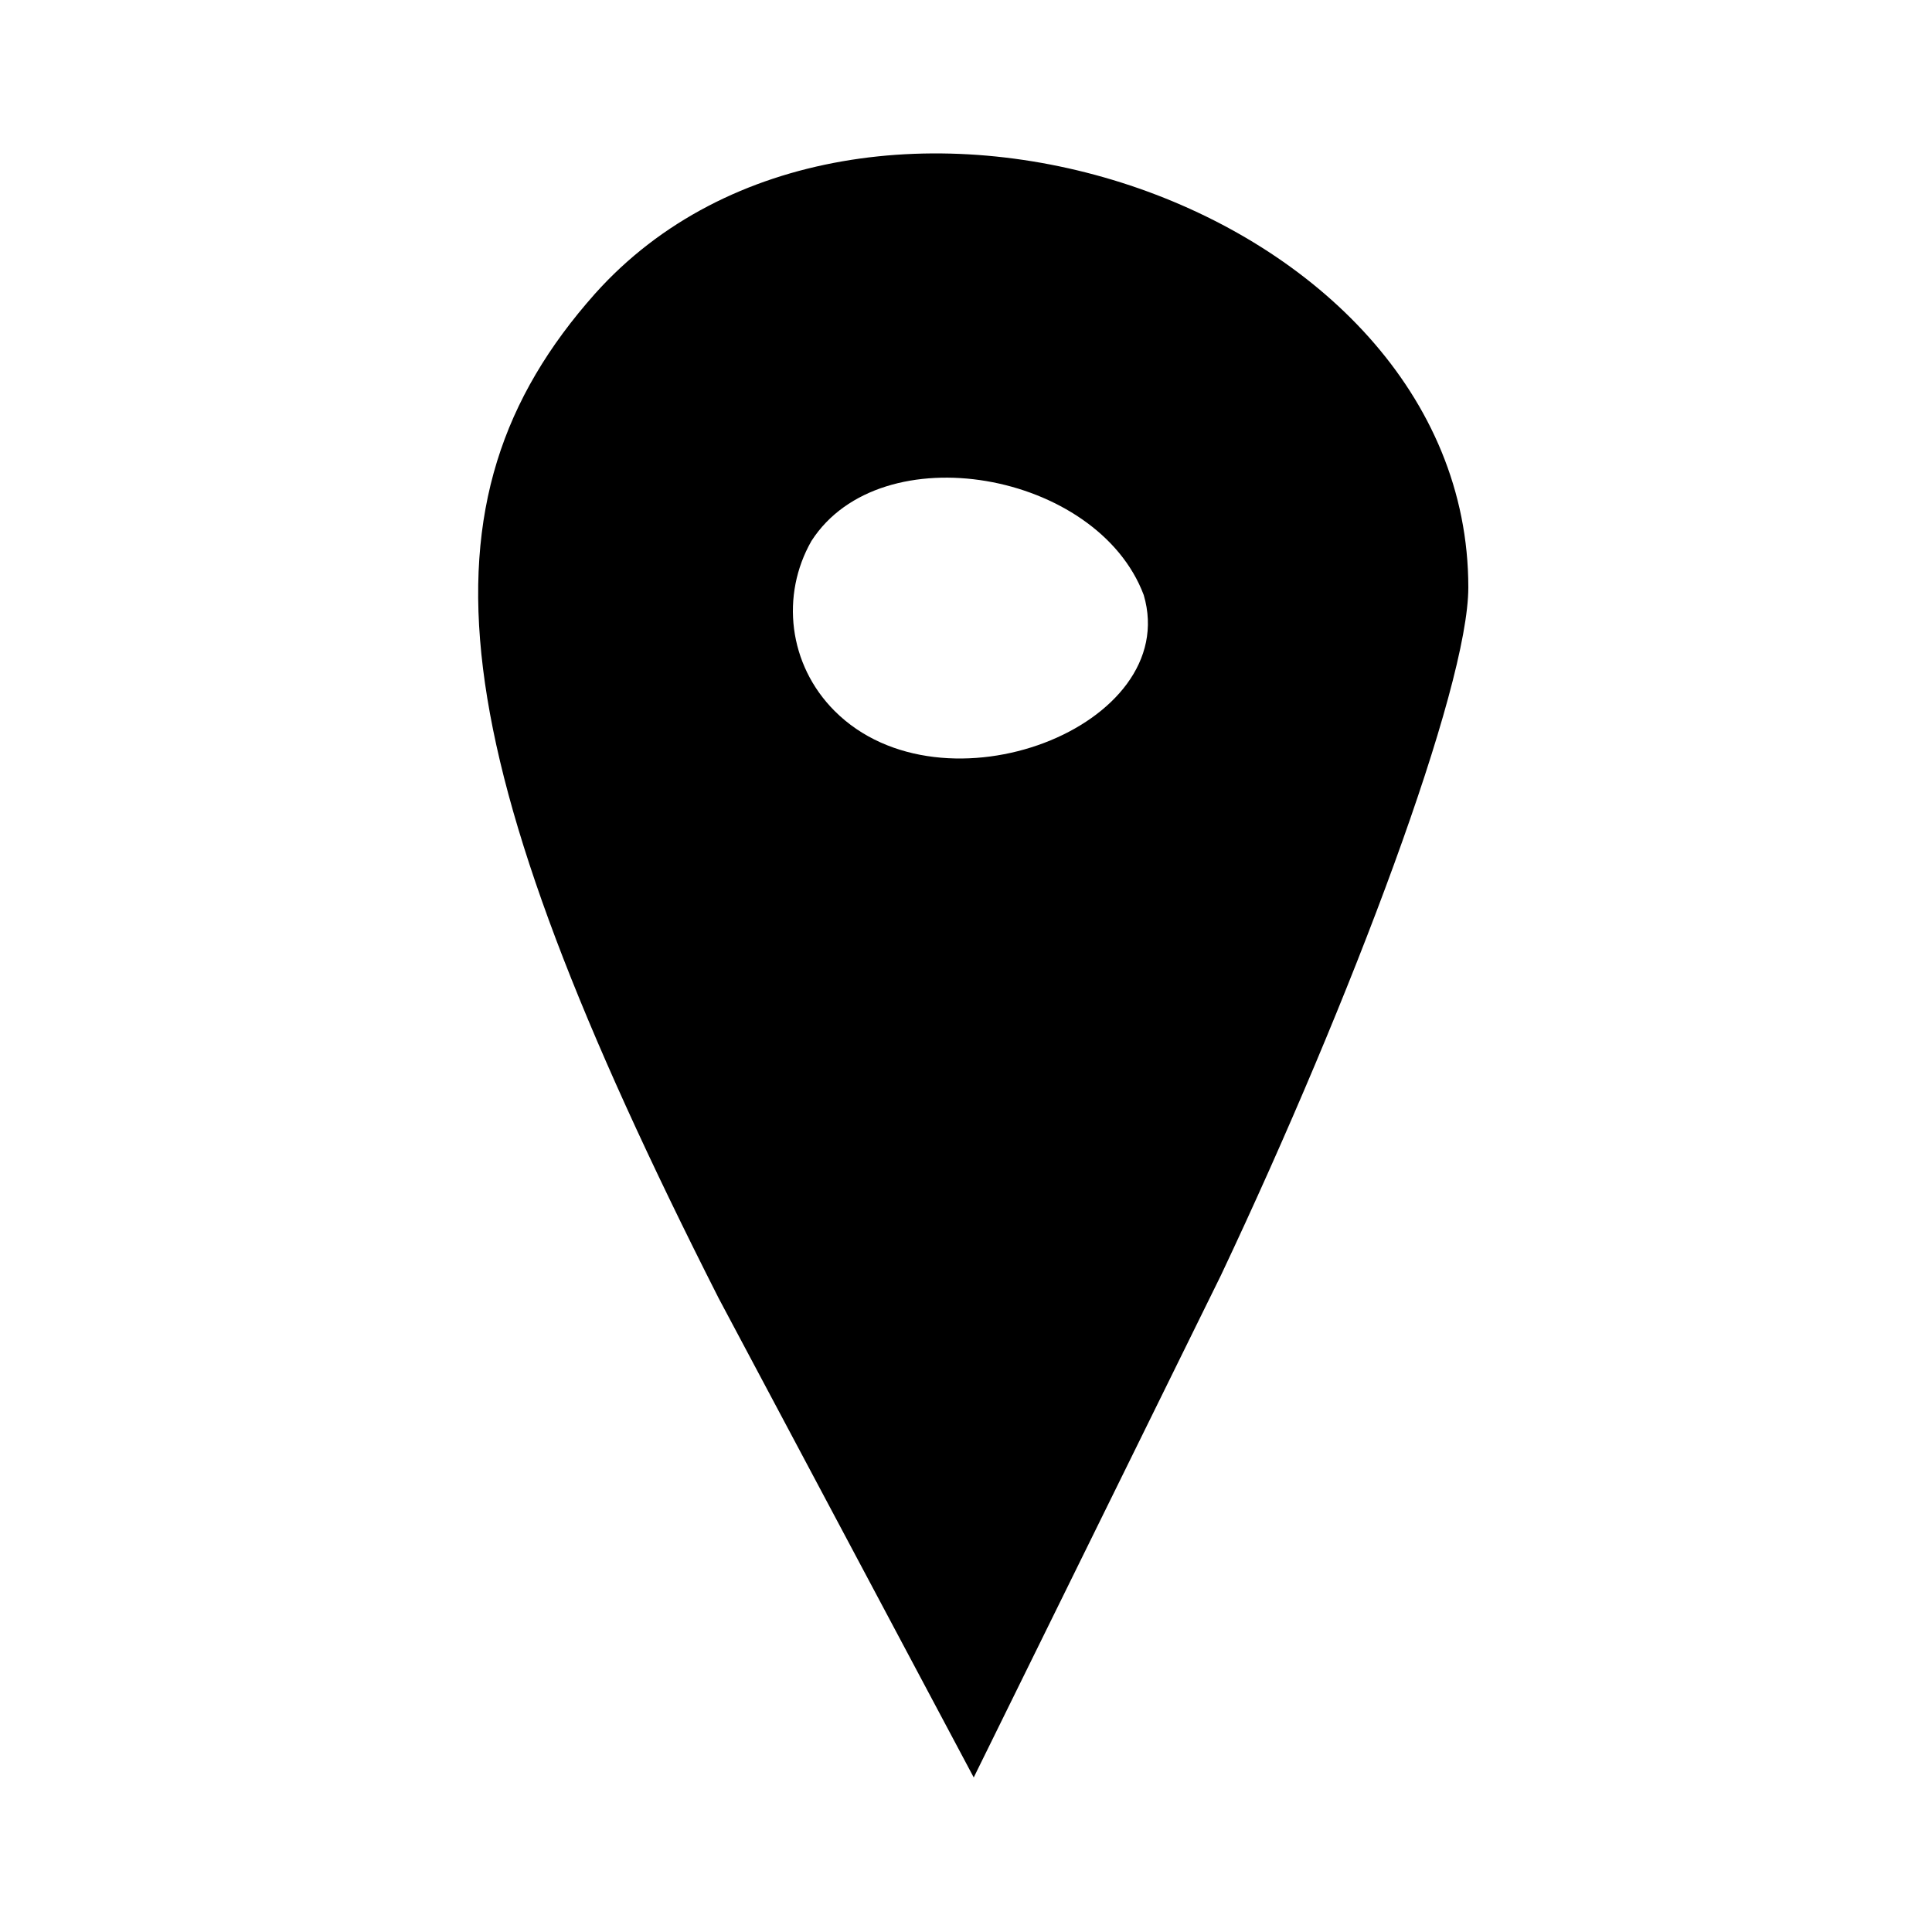 <?xml version="1.0" standalone="no"?>
<!DOCTYPE svg PUBLIC "-//W3C//DTD SVG 20010904//EN"
 "http://www.w3.org/TR/2001/REC-SVG-20010904/DTD/svg10.dtd">
<svg version="1.0" xmlns="http://www.w3.org/2000/svg"
 width="25pt" height="25pt" viewBox="0 0 25 25"
 preserveAspectRatio="xMidYMid meet">

<g transform="translate(0,25) scale(0.1,-0.1)"
fill="#000000" stroke="none">
<path d="M77 212 c-24 -27 -20 -59 16 -130 l33 -62 32 65 c17 36 32 76 32 89
0 50 -79 76 -113 38z m71 -39 c5 -17 -26 -29 -40 -15 -6 6 -7 15 -3 22 9 14
37 9 43 -7z"/>
</g>
</svg>
